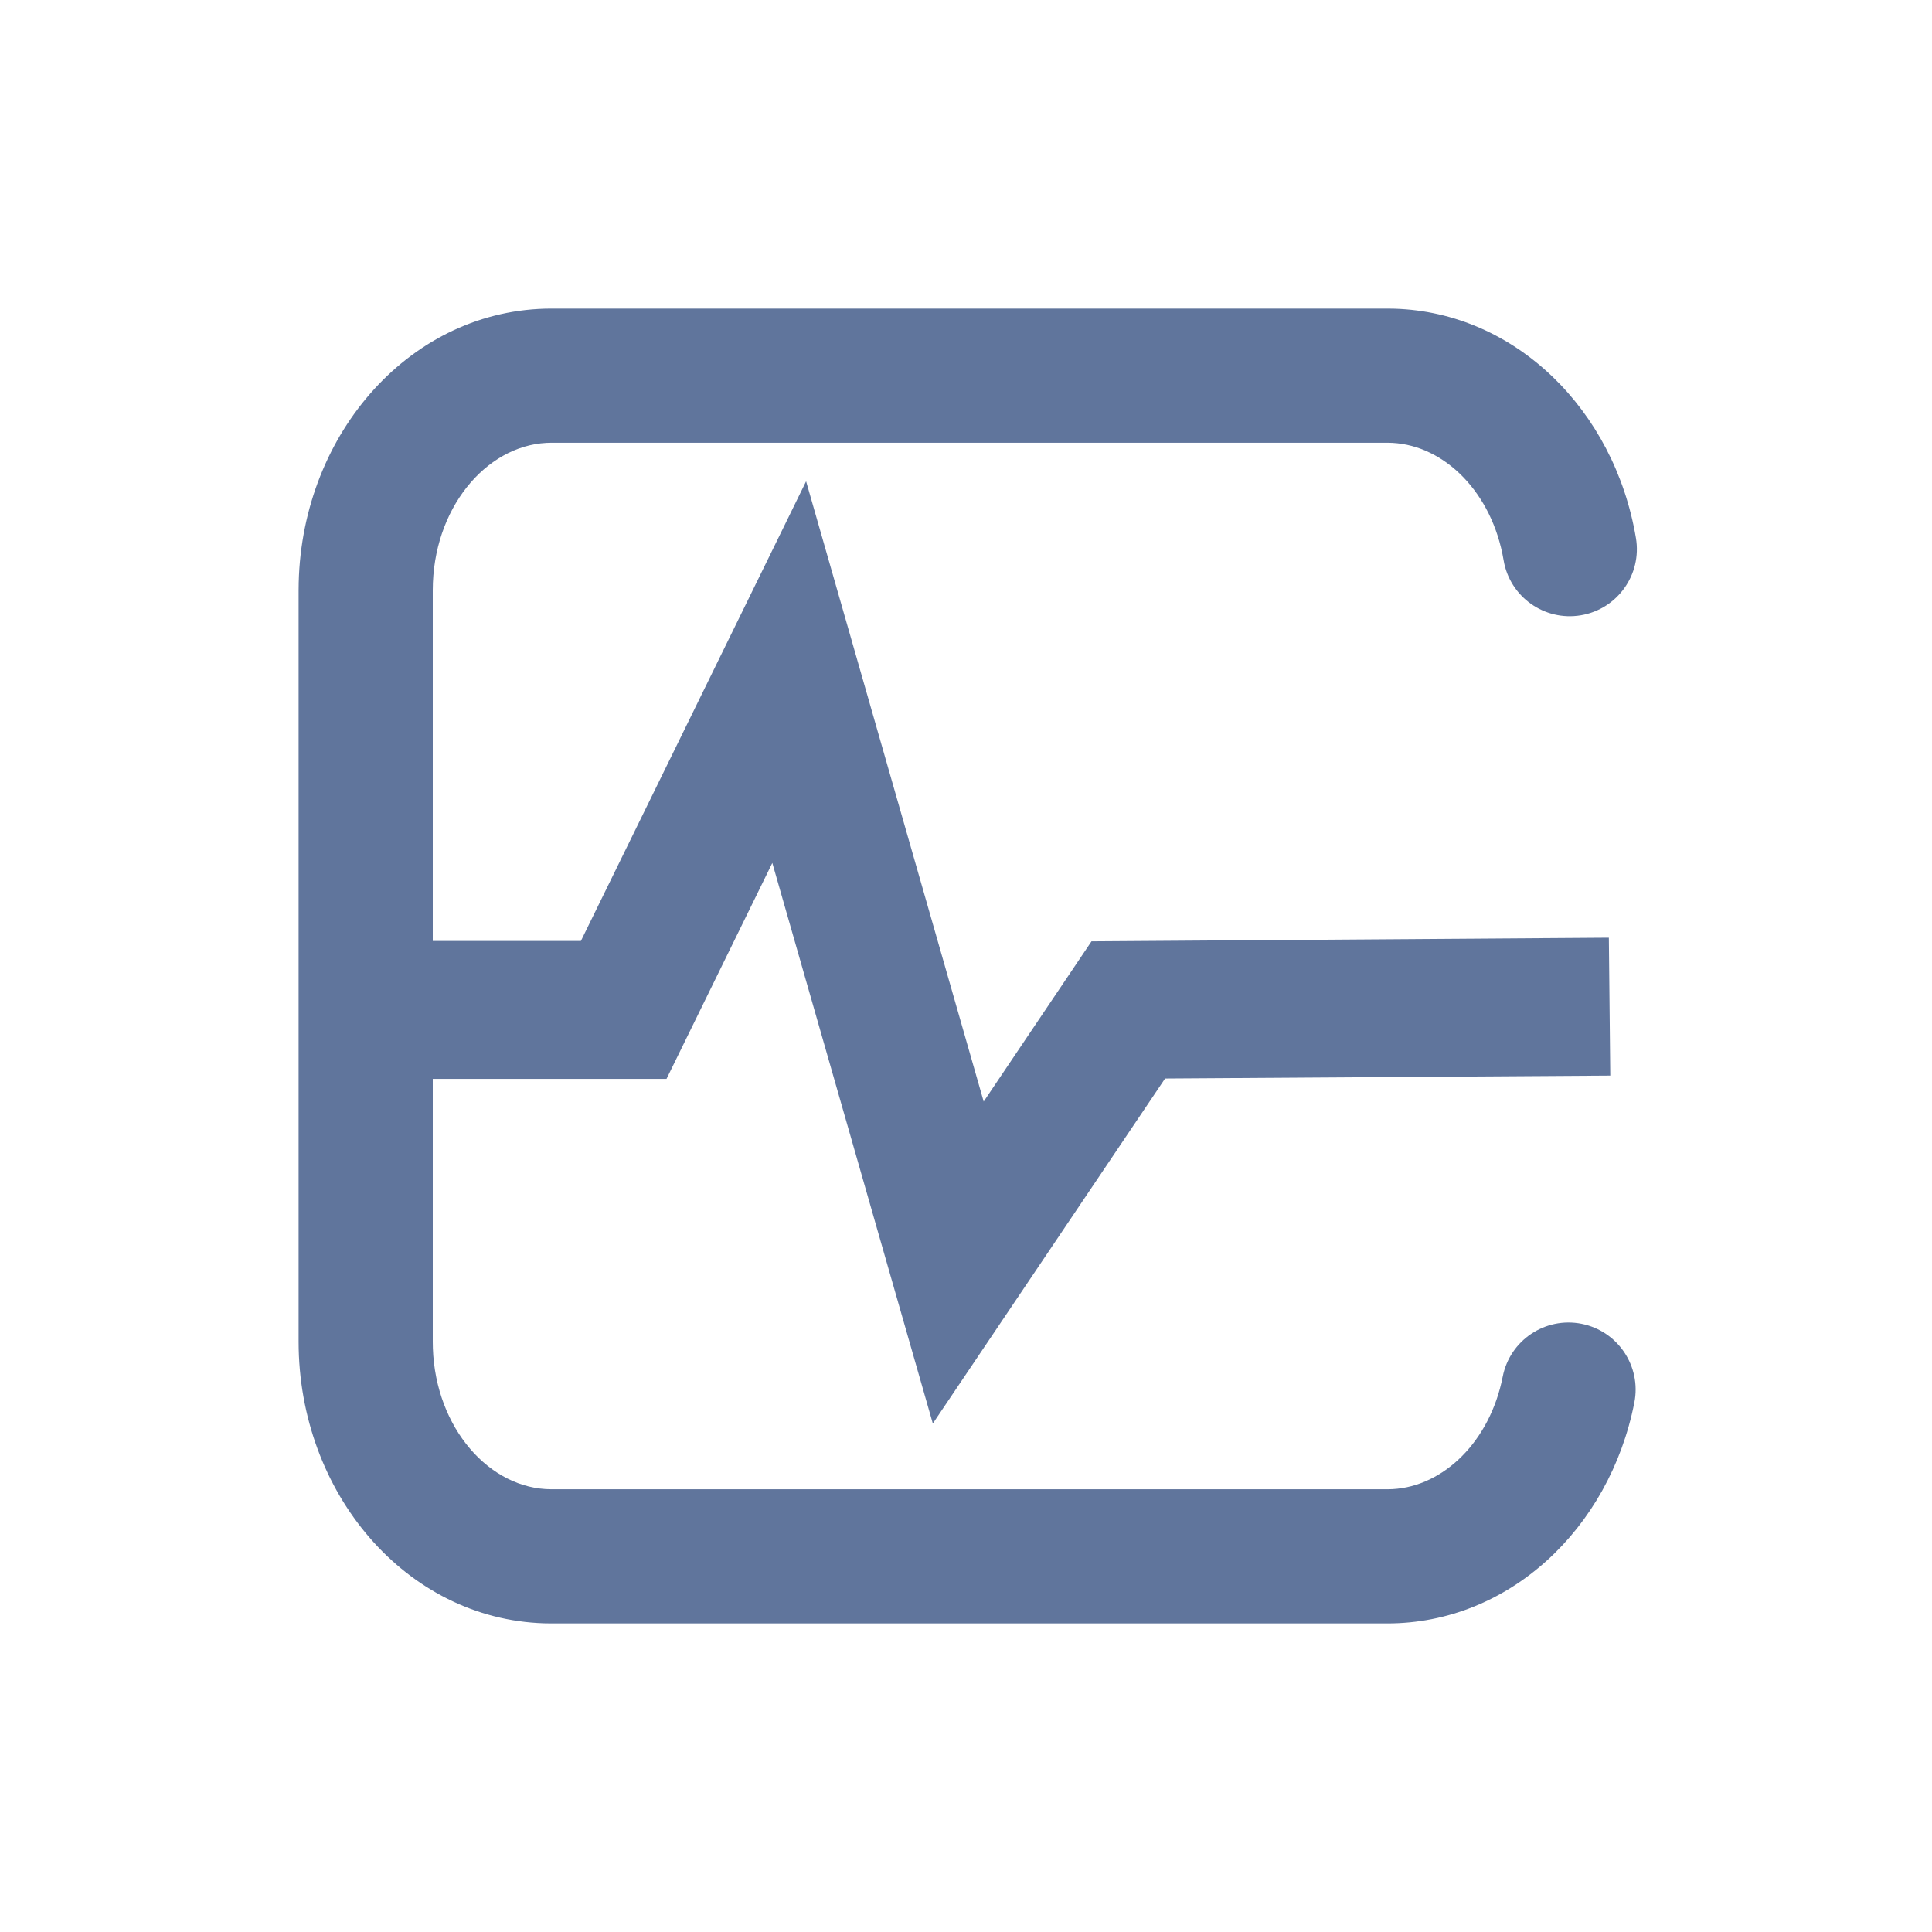 <?xml version="1.0" encoding="UTF-8"?>
<svg width="72px" height="72px" viewBox="0 0 72 72" version="1.1" xmlns="http://www.w3.org/2000/svg" xmlns:xlink="http://www.w3.org/1999/xlink">
    <title>数据分析平台</title>
    <g id="数据分析平台" stroke="none" stroke-width="1" fill="none" fill-rule="evenodd">
        <path d="M51.577,11.5 C56.778,11.5 60.86,16.114 60.996,21.71 L61,22 L61,50 C61,55.628 57.007,60.338 51.845,60.496 L51.577,60.5 L20.423,60.5 C15.912,60.5 12.153,56.993 11.221,52.271 C10.953,50.917 11.835,49.602 13.189,49.334 C14.544,49.067 15.859,49.948 16.126,51.303 C16.603,53.719 18.325,55.389 20.232,55.495 L20.423,55.5 L51.577,55.5 C53.871,55.5 55.891,53.235 55.996,50.244 L56,50 L56,22 C56,18.97 54.04,16.626 51.762,16.505 L51.577,16.5 L20.423,16.5 C18.452,16.5 16.645,18.181 16.138,20.638 L16.093,20.879 C15.864,22.24 14.574,23.158 13.213,22.929 C11.851,22.7 10.933,21.41 11.162,20.049 C11.967,15.27 15.655,11.642 20.157,11.504 L20.423,11.5 L51.577,11.5 Z" id="形状结合" fill="#60759C" fill-rule="nonzero" transform="translate(36.064, 36) scale(-1, 1) translate(-36.064, -36) "></path>
        <polygon id="路径" fill="#60759C" fill-rule="nonzero" points="30.041 17.936 36.659 41.051 40.677 35.081 59.957 34.945 60.01 40.084 43.419 40.193 34.764 53.051 28.782 32.159 24.839 40.207 16 40.207 16 35.067 21.648 35.067"></polygon>
    </g>
</svg>
